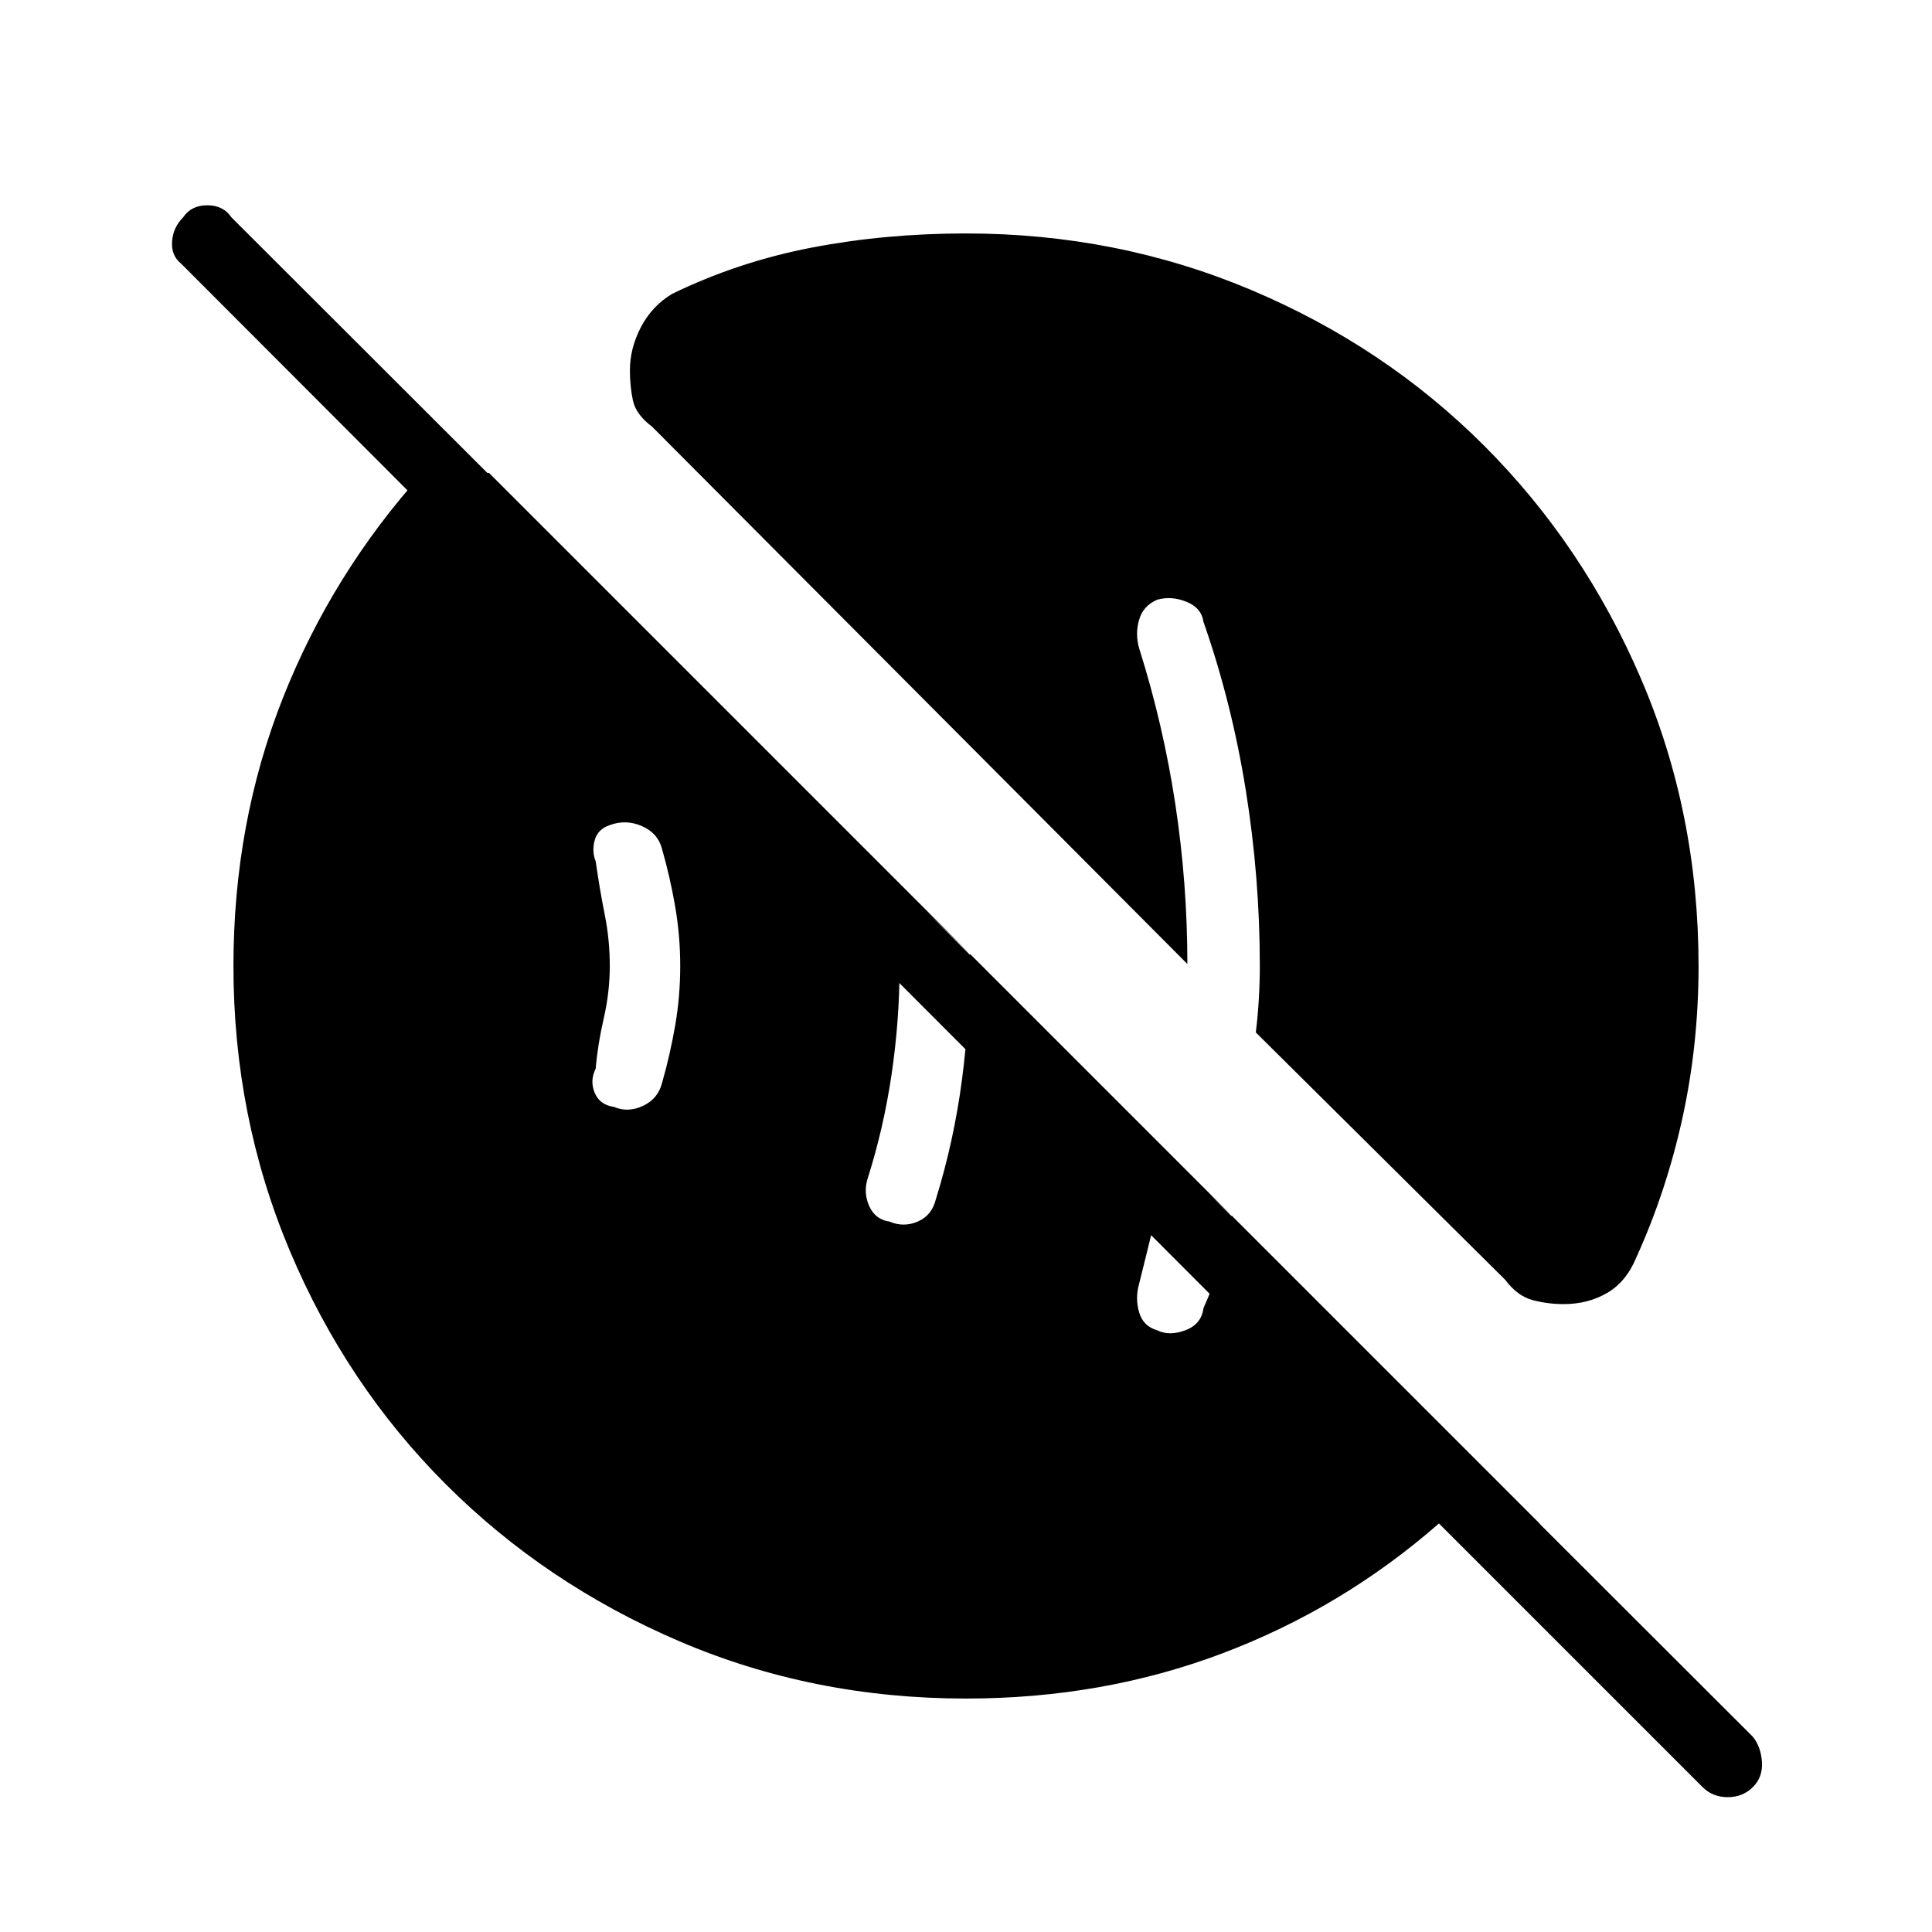 <svg xmlns="http://www.w3.org/2000/svg" height="48" viewBox="0 -960 960 960" width="48"><path d="M575-299q6 3 14 0t9-11q5-11 8-22t6-24l-32-31q-2 16-6 32.5t-8 32.5q-2 7 0 14t9 9Zm-133-54q7 3 14 0t9-11q9-29 13-59.5t4-62.5l-41-40q3 14 4.5 24t1.5 22q0 27-4 54t-12 52q-2 7 1 13.5t10 7.5Zm-137-57q7 3 14.5-.5T329-422q4-14 6.5-28.5T338-480q0-15-2.5-29.5T329-538q-2-8-10-11.5t-16-.5q-6 2-7.5 7.5t.5 10.5q2 14 4.5 26.5T303-480q0 13-3 26t-4 25q-3 6-.5 12t9.5 7Zm175 294q-76 0-142.5-28.5t-116-78Q172-272 144-338.5T116-480q0-71 24.5-133T210-725h33l522 522h-50L90-829q-5-4-4.5-11t5.5-12q4-6 12-6t12 6L871-97q4 5 4.5 12.5T871-72q-5 5-12.5 5T846-72L715-203q-48 42-107.5 64.5T480-116Zm297-196q-8 0-15.5-2T748-324L624-447q1-8 1.5-16.5t.5-16.5q0-44-7-87.5T598-651q-1-7-8.5-10t-14.5-1q-7 3-9 10t0 14q12 38 18 77.5t6 79.5L324-748q-8-6-9.5-13t-1.5-15q0-11 5.5-21.5T334-814q33-16 69.5-23t76.5-7q75 0 141.5 28t116 77.5q49.5 49.5 78 116T844-480q0 39-8 75.5T813-335q-5 12-14.5 17.5T777-312Z"/></svg>